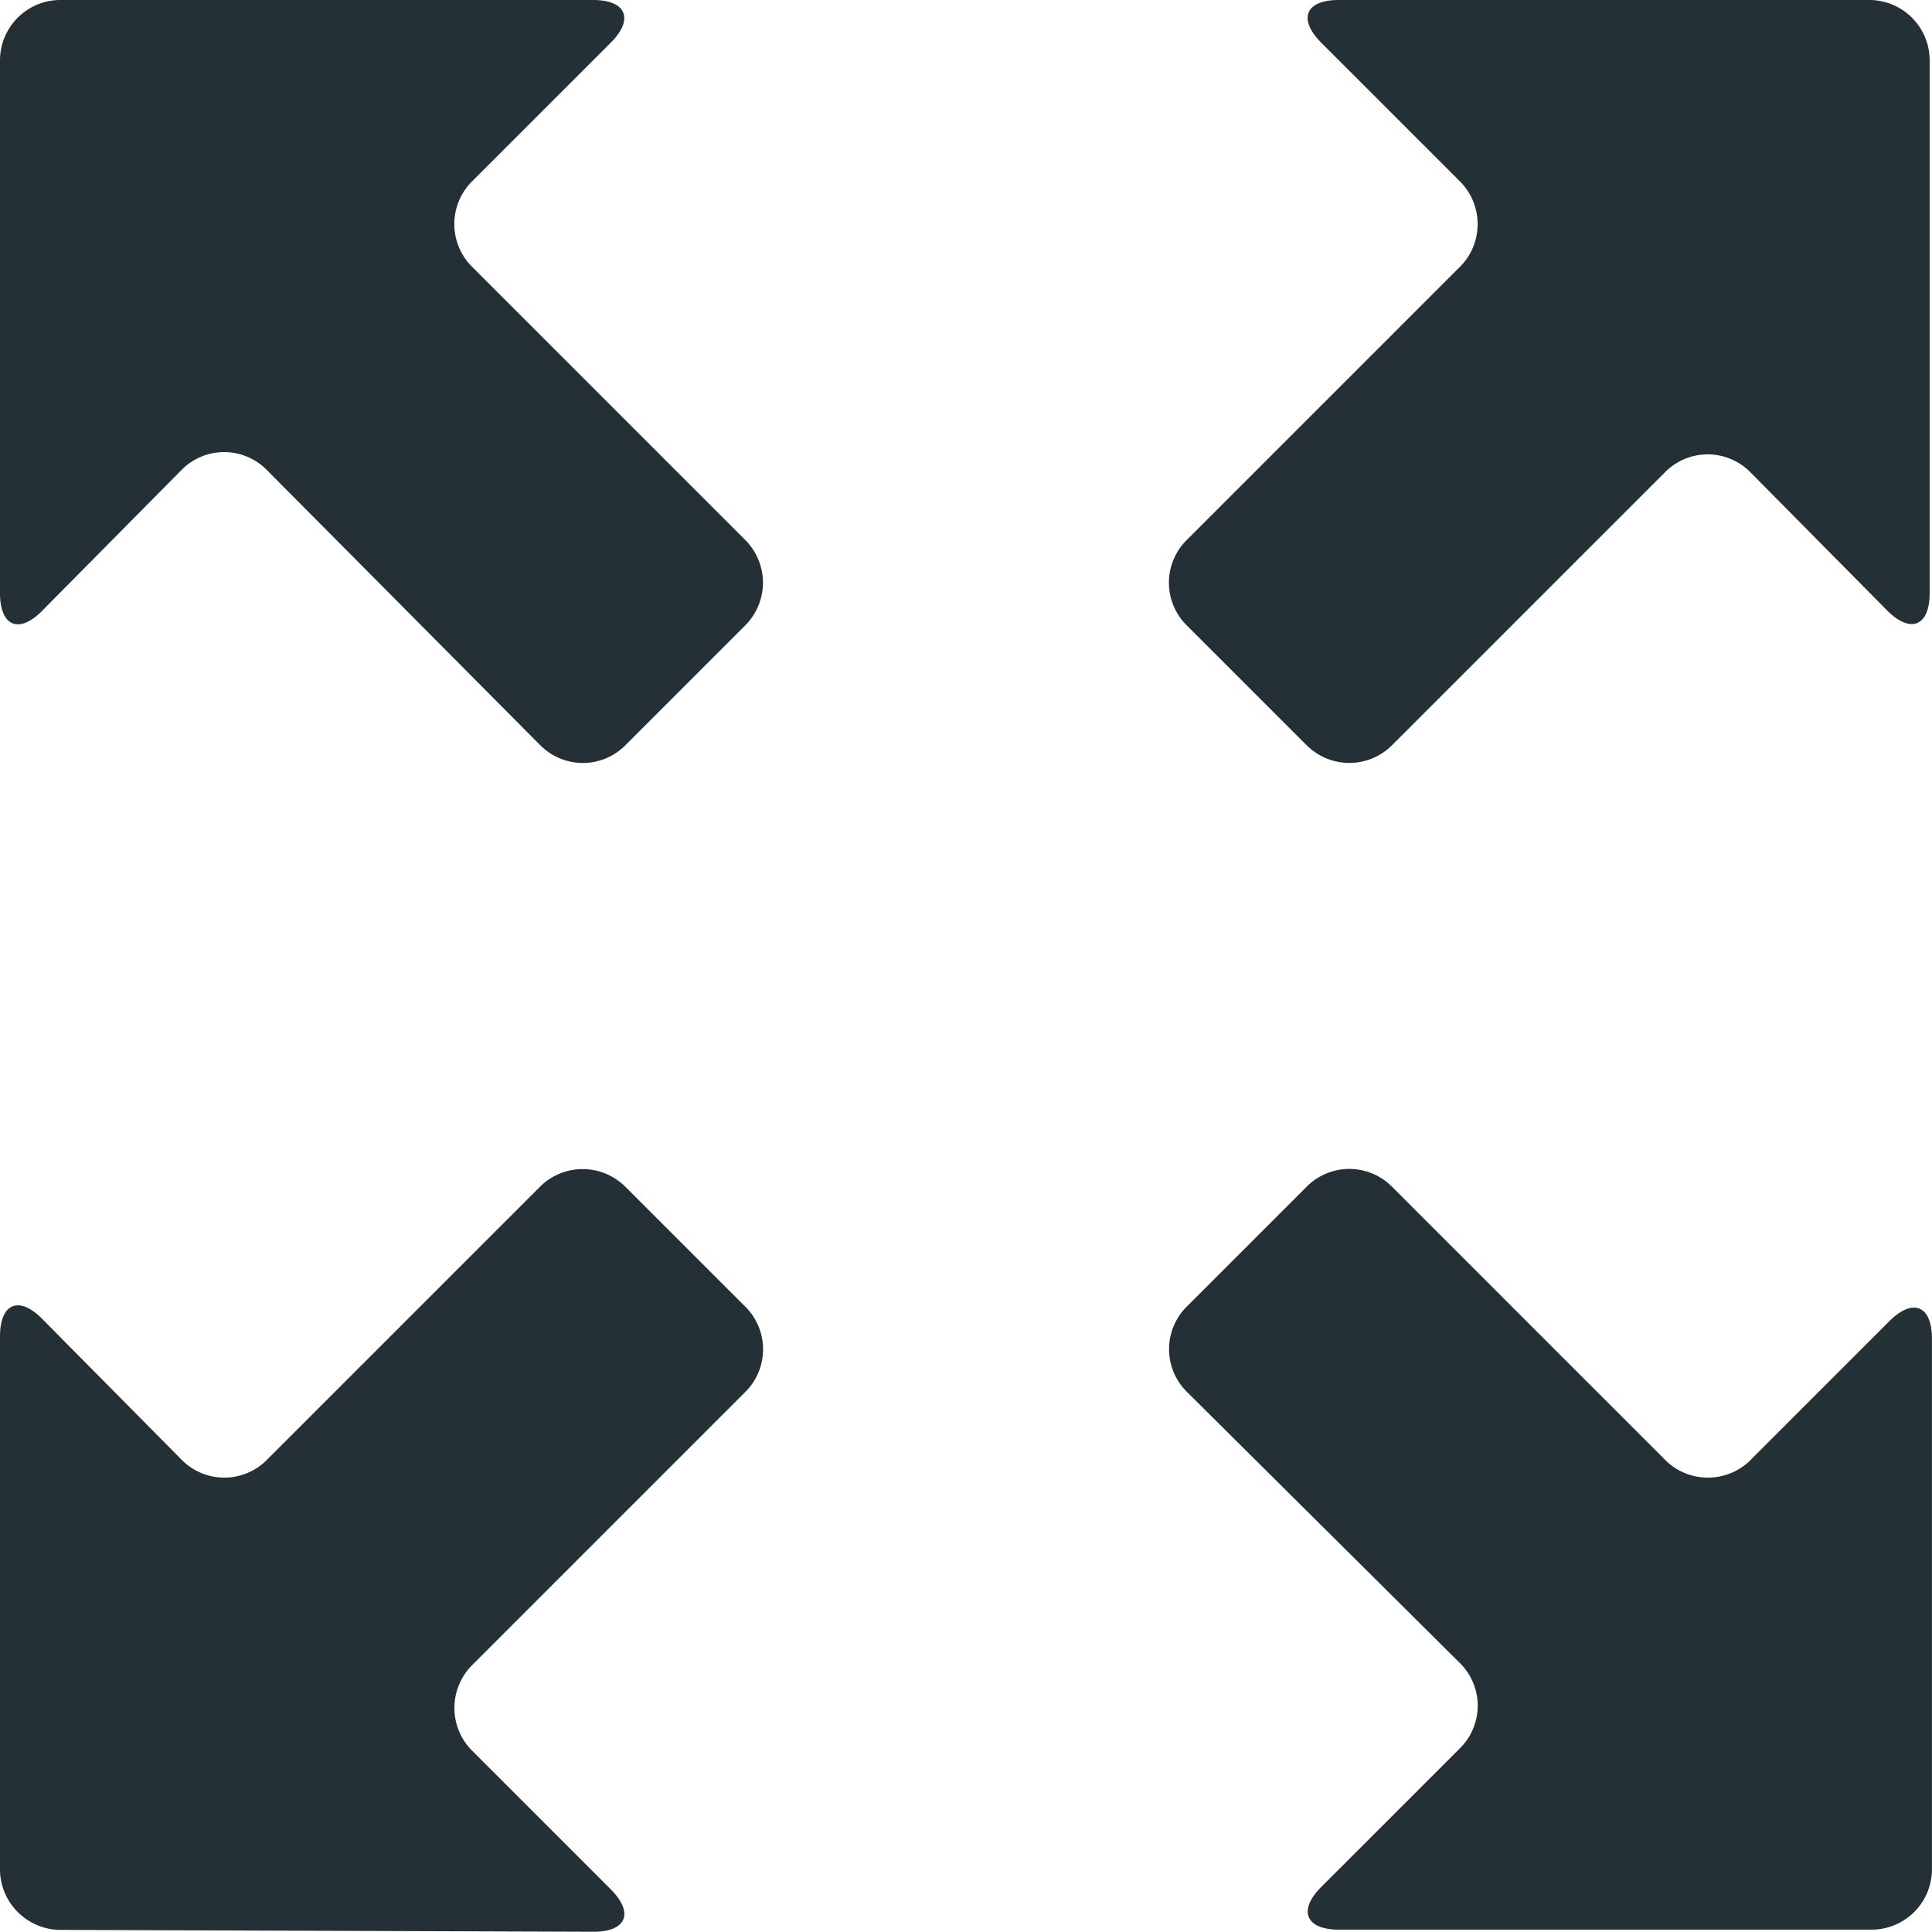 <svg width="32" height="32" viewBox="0 0 32 32" xmlns="http://www.w3.org/2000/svg"><title>dark gray/icon-ui-redpoint-expand-dark-gray</title><path d="M8.946 12.34a.992.992 0 0 0 1.41.006l1.99-1.99a1 1 0 0 0 0-1.41l-4.53-4.53a.998.998 0 0 1 .002-1.411L10.116.707c.39-.39.256-.707-.292-.707H1C.447 0 0 .451 0 .999v8.825c0 .552.316.68.698.293l2.316-2.34a.99.99 0 0 1 1.402.004l4.53 4.56zm20.05 11.842c-.391.39-1.027.388-1.412.002l-4.53-4.53a.995.995 0 0 0-1.41 0l-1.99 1.99a.994.994 0 0 0 0 1.405l4.53 4.5a.992.992 0 0 1-.002 1.407l-2.298 2.298c-.39.39-.256.707.292.707H31a1 1 0 0 0 .999-.995v-8.794c0-.55-.316-.678-.707-.288l-2.298 2.298zm-7.351-11.836a1 1 0 0 0 1.409 0l4.53-4.53a.992.992 0 0 1 1.412.01l2.257 2.281c.39.396.708.265.708-.283V1A1 1 0 0 0 30.966 0h-8.794c-.55 0-.678.316-.288.707l2.298 2.298c.39.39.388 1.026.002 1.411l-4.53 4.53a.995.995 0 0 0 0 1.41l1.99 1.99zm-11.29 7.308a1 1 0 0 0-1.409 0l-4.53 4.53a.992.992 0 0 1-1.402 0l-2.316-2.34c-.385-.39-.698-.255-.698.293v8.825c0 .552.451 1 .999 1.003l8.825.031c.552.002.682-.312.292-.703l-2.298-2.298a1.002 1.002 0 0 1-.002-1.411l4.53-4.53a.995.995 0 0 0 0-1.41l-1.99-1.99z" fill="#242F36" fill-rule="evenodd"/></svg>